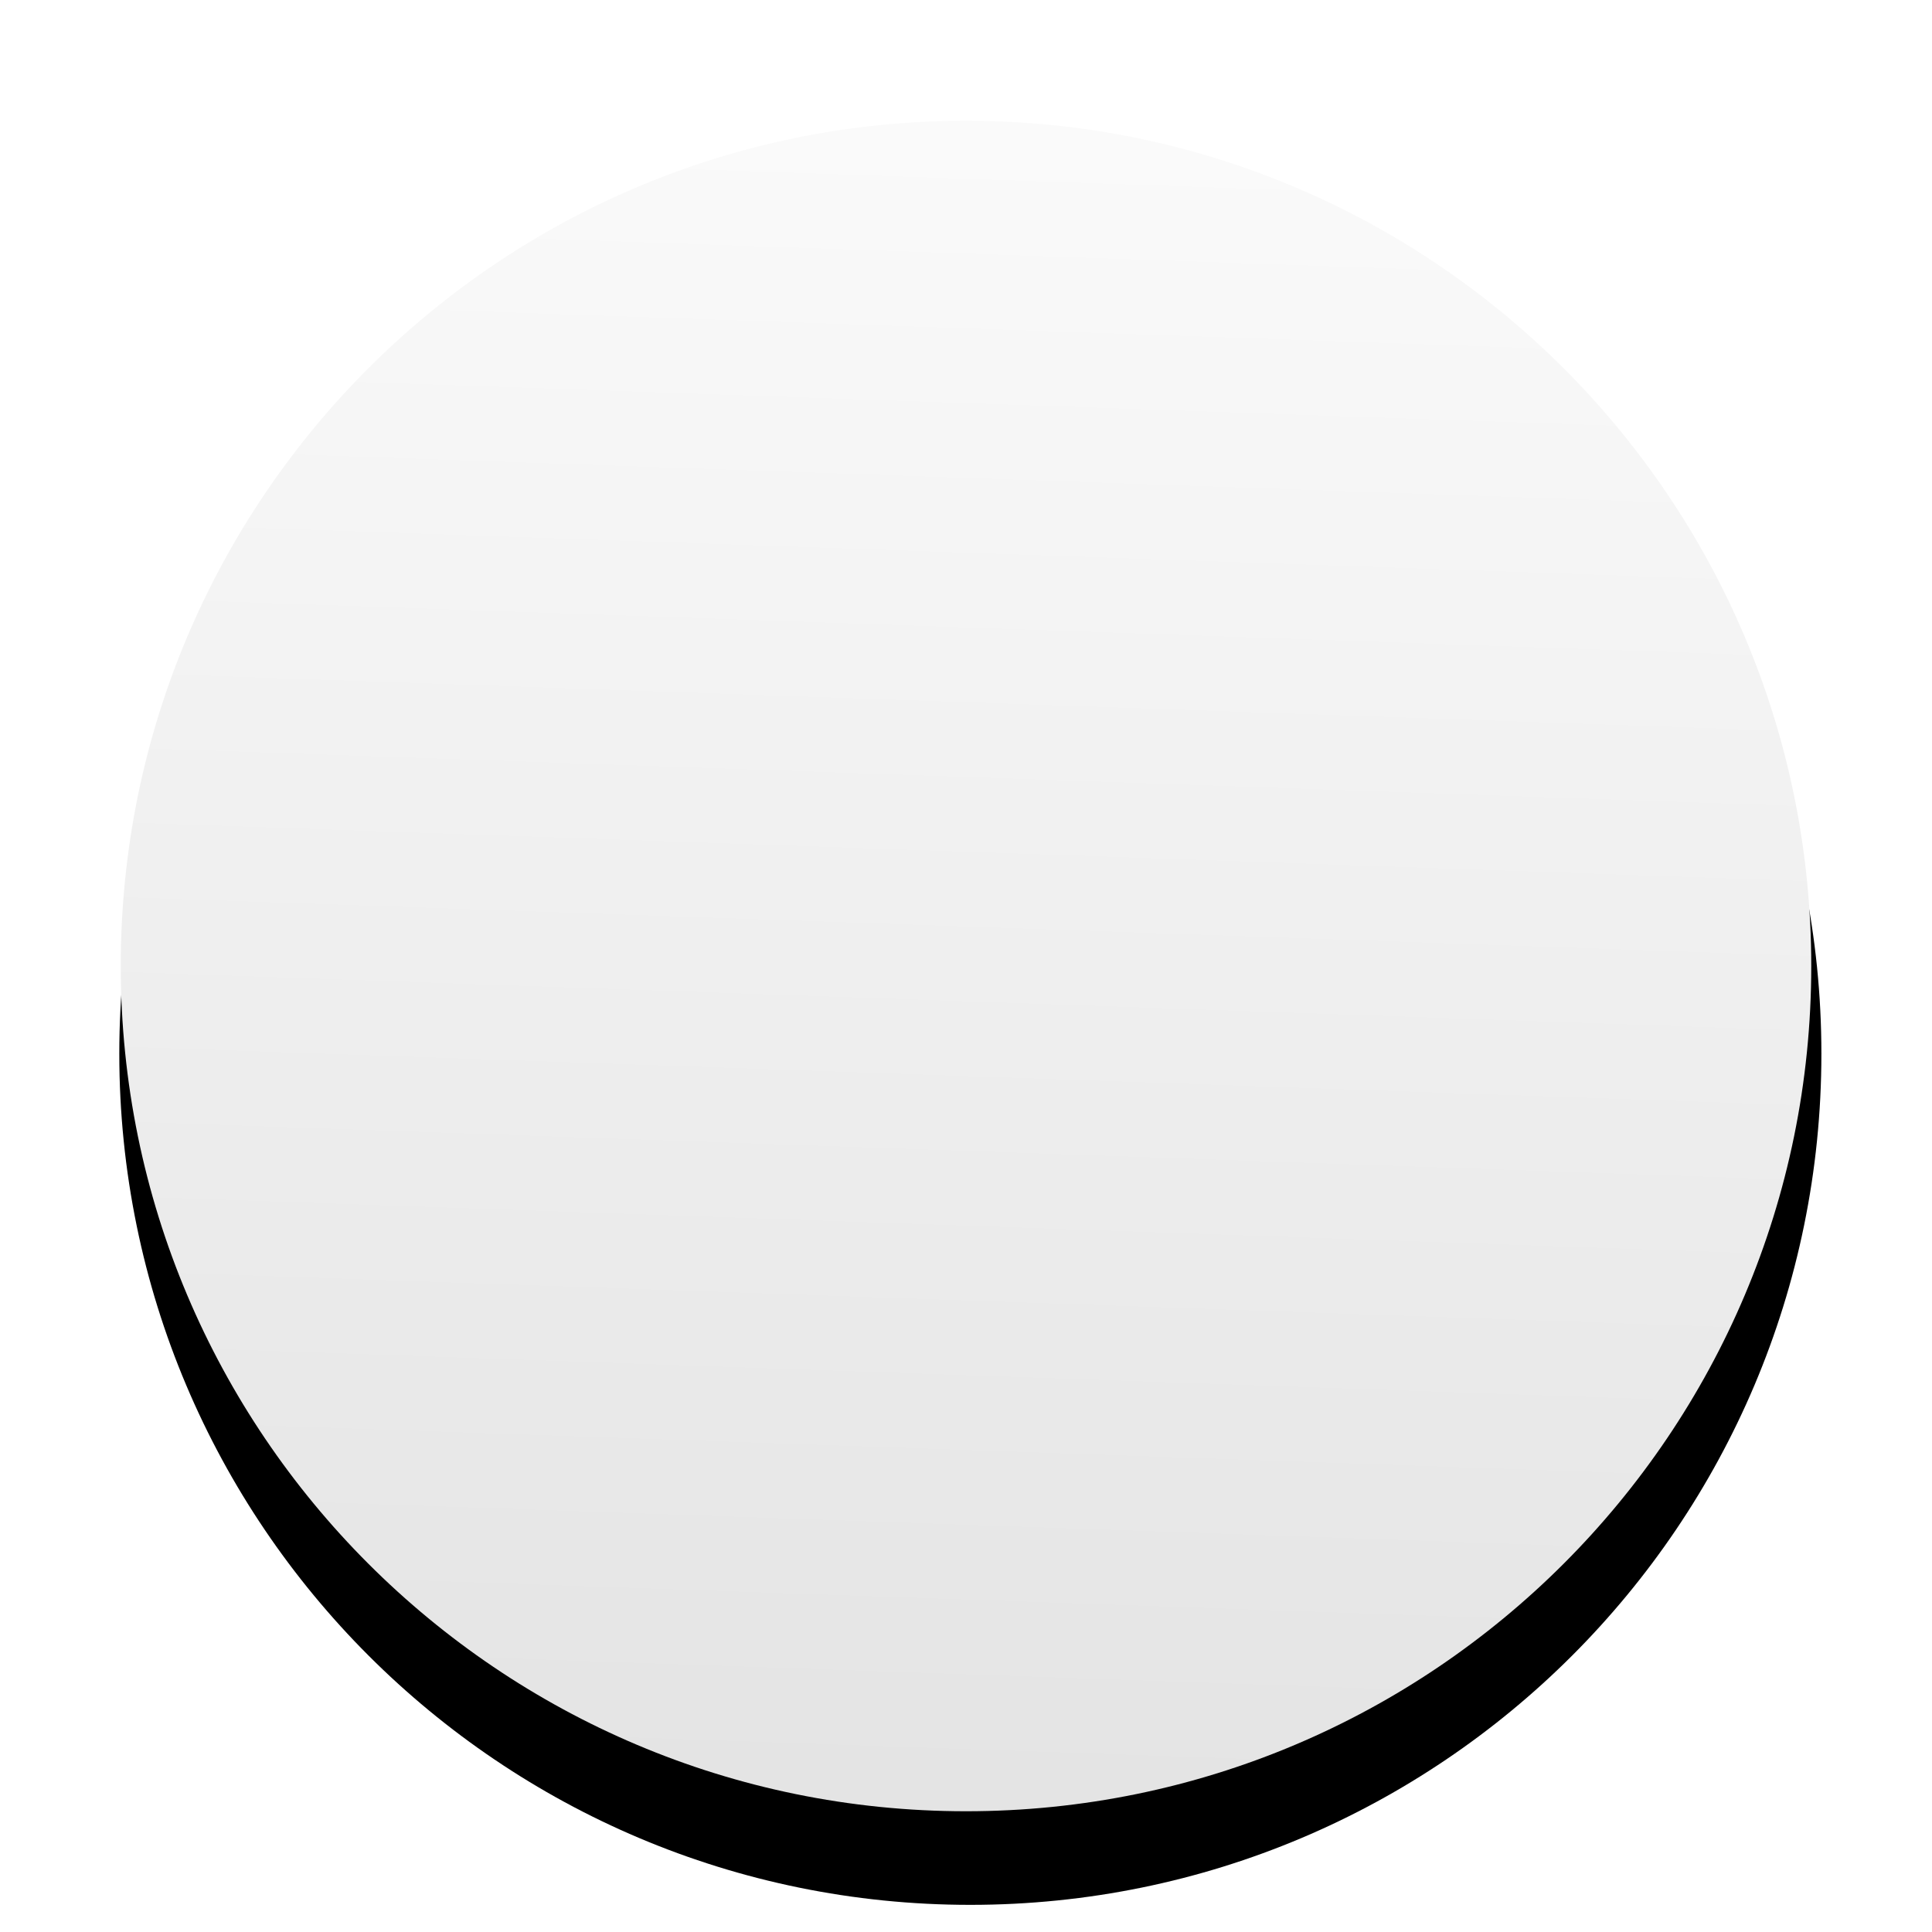 <?xml version="1.0" encoding="UTF-8" standalone="no"?>
<svg
   xmlns:dc="http://purl.org/dc/elements/1.1/"
   xmlns:cc="http://creativecommons.org/ns#"
   xmlns:rdf="http://www.w3.org/1999/02/22-rdf-syntax-ns#"
   xmlns:svg="http://www.w3.org/2000/svg"
   xmlns="http://www.w3.org/2000/svg"
   xmlns:xlink="http://www.w3.org/1999/xlink"
   xmlns:sodipodi="http://sodipodi.sourceforge.net/DTD/sodipodi-0.dtd"
   xmlns:inkscape="http://www.inkscape.org/namespaces/inkscape"
   width="40"
   height="40"
   viewBox="0 0 40 40"
   version="1.1"
   id="svg2"
   inkscape:version="0.48.5 r10040"
   sodipodi:docname="indicatore-a-2-orizzontale-3.svg">
  <sodipodi:namedview
     pagecolor="#ffffff"
     bordercolor="#666666"
     borderopacity="1"
     objecttolerance="10"
     gridtolerance="10"
     guidetolerance="10"
     inkscape:pageopacity="0"
     inkscape:pageshadow="2"
     inkscape:window-width="1920"
     inkscape:window-height="1137"
     id="namedview87"
     showgrid="false"
     fit-margin-top="0"
     fit-margin-left="0"
     fit-margin-right="0"
     fit-margin-bottom="0"
     inkscape:zoom="8.1595441"
     inkscape:cx="15.415136"
     inkscape:cy="33.873118"
     inkscape:window-x="1912"
     inkscape:window-y="-8"
     inkscape:window-maximized="1"
     inkscape:current-layer="svg2" />
  <!-- Generator: sketchtool 3.7.2 (28276) - http://www.bohemiancoding.com/sketch -->
  <title
     id="title4">E3E1CE76-E1E6-4C73-9CB7-00B6DF319F4E</title>
  <desc
     id="desc6">Created with sketchtool.</desc>
  <defs
     id="defs8">
    <linearGradient
       x1="187.68"
       y1="97.518"
       x2="186.323"
       y2="136.384"
       id="linearGradient-1"
       gradientUnits="userSpaceOnUse">
      <stop
         stop-color="#FAFAFA"
         offset="0%"
         id="stop11" />
      <stop
         stop-color="#E4E4E4"
         offset="100%"
         id="stop13" />
    </linearGradient>
    <path
       d="m 187,137 c 11.046,0 20,-8.954 20,-20 0,-11.046 -8.954,-20 -20,-20 -11.046,0 -20,8.954 -20,20 0,11.046 8.954,20 20,20 z"
       id="path-2"
       inkscape:connector-curvature="0" />
    <filter
       x="-0.5"
       y="-0.5"
       width="2"
       height="2"
       filterUnits="objectBoundingBox"
       id="filter-3"
       color-interpolation-filters="sRGB">
      <feOffset
         dx="0"
         dy="2"
         in="SourceAlpha"
         result="shadowOffsetOuter1"
         id="feOffset17" />
      <feGaussianBlur
         stdDeviation="2"
         in="shadowOffsetOuter1"
         result="shadowBlurOuter1"
         id="feGaussianBlur19" />
      <feColorMatrix
         values="0 0 0 0 0   0 0 0 0 0   0 0 0 0 0  0 0 0 0.5 0"
         type="matrix"
         in="shadowBlurOuter1"
         id="feColorMatrix21" />
    </filter>
    <linearGradient
       inkscape:collect="always"
       xlink:href="#linearGradient-1"
       id="linearGradient3119"
       gradientUnits="userSpaceOnUse"
       x1="187.68"
       y1="97.518"
       x2="186.323"
       y2="136.384" />
    <linearGradient
       inkscape:collect="always"
       xlink:href="#linearGradient-1"
       id="linearGradient3171"
       gradientUnits="userSpaceOnUse"
       x1="187.68"
       y1="97.518"
       x2="186.323"
       y2="136.384" />
    <linearGradient
       inkscape:collect="always"
       xlink:href="#linearGradient-1"
       id="linearGradient3222"
       gradientUnits="userSpaceOnUse"
       x1="187.68"
       y1="97.518"
       x2="186.323"
       y2="136.384" />
    <linearGradient
       inkscape:collect="always"
       xlink:href="#linearGradient-1"
       id="linearGradient3268"
       gradientUnits="userSpaceOnUse"
       x1="187.68"
       y1="97.518"
       x2="186.323"
       y2="136.384" />
    <linearGradient
       inkscape:collect="always"
       xlink:href="#linearGradient-1"
       id="linearGradient3274"
       gradientUnits="userSpaceOnUse"
       x1="187.68"
       y1="97.518"
       x2="186.323"
       y2="136.384" />
    <linearGradient
       inkscape:collect="always"
       xlink:href="#linearGradient-1"
       id="linearGradient3278"
       gradientUnits="userSpaceOnUse"
       x1="187.68"
       y1="97.518"
       x2="186.323"
       y2="136.384" />
  </defs>
  <use
     xlink:href="#path-2"
     id="use83"
     style="fill:#000000;fill-opacity:1;stroke:none;filter:url(#filter-3)"
     x="0"
     y="0"
     width="351"
     height="201"
     transform="matrix(0.881,0,0,0.881,-144.657,-83.021)" />
  <use
     xlink:href="#path-2"
     id="use85"
     style="fill:url(#linearGradient3278);fill-rule:evenodd;stroke:none"
     x="0"
     y="0"
     width="351"
     height="201"
     transform="matrix(0.875,0,0,0.875,-143.625,-82.375)" />
</svg>
